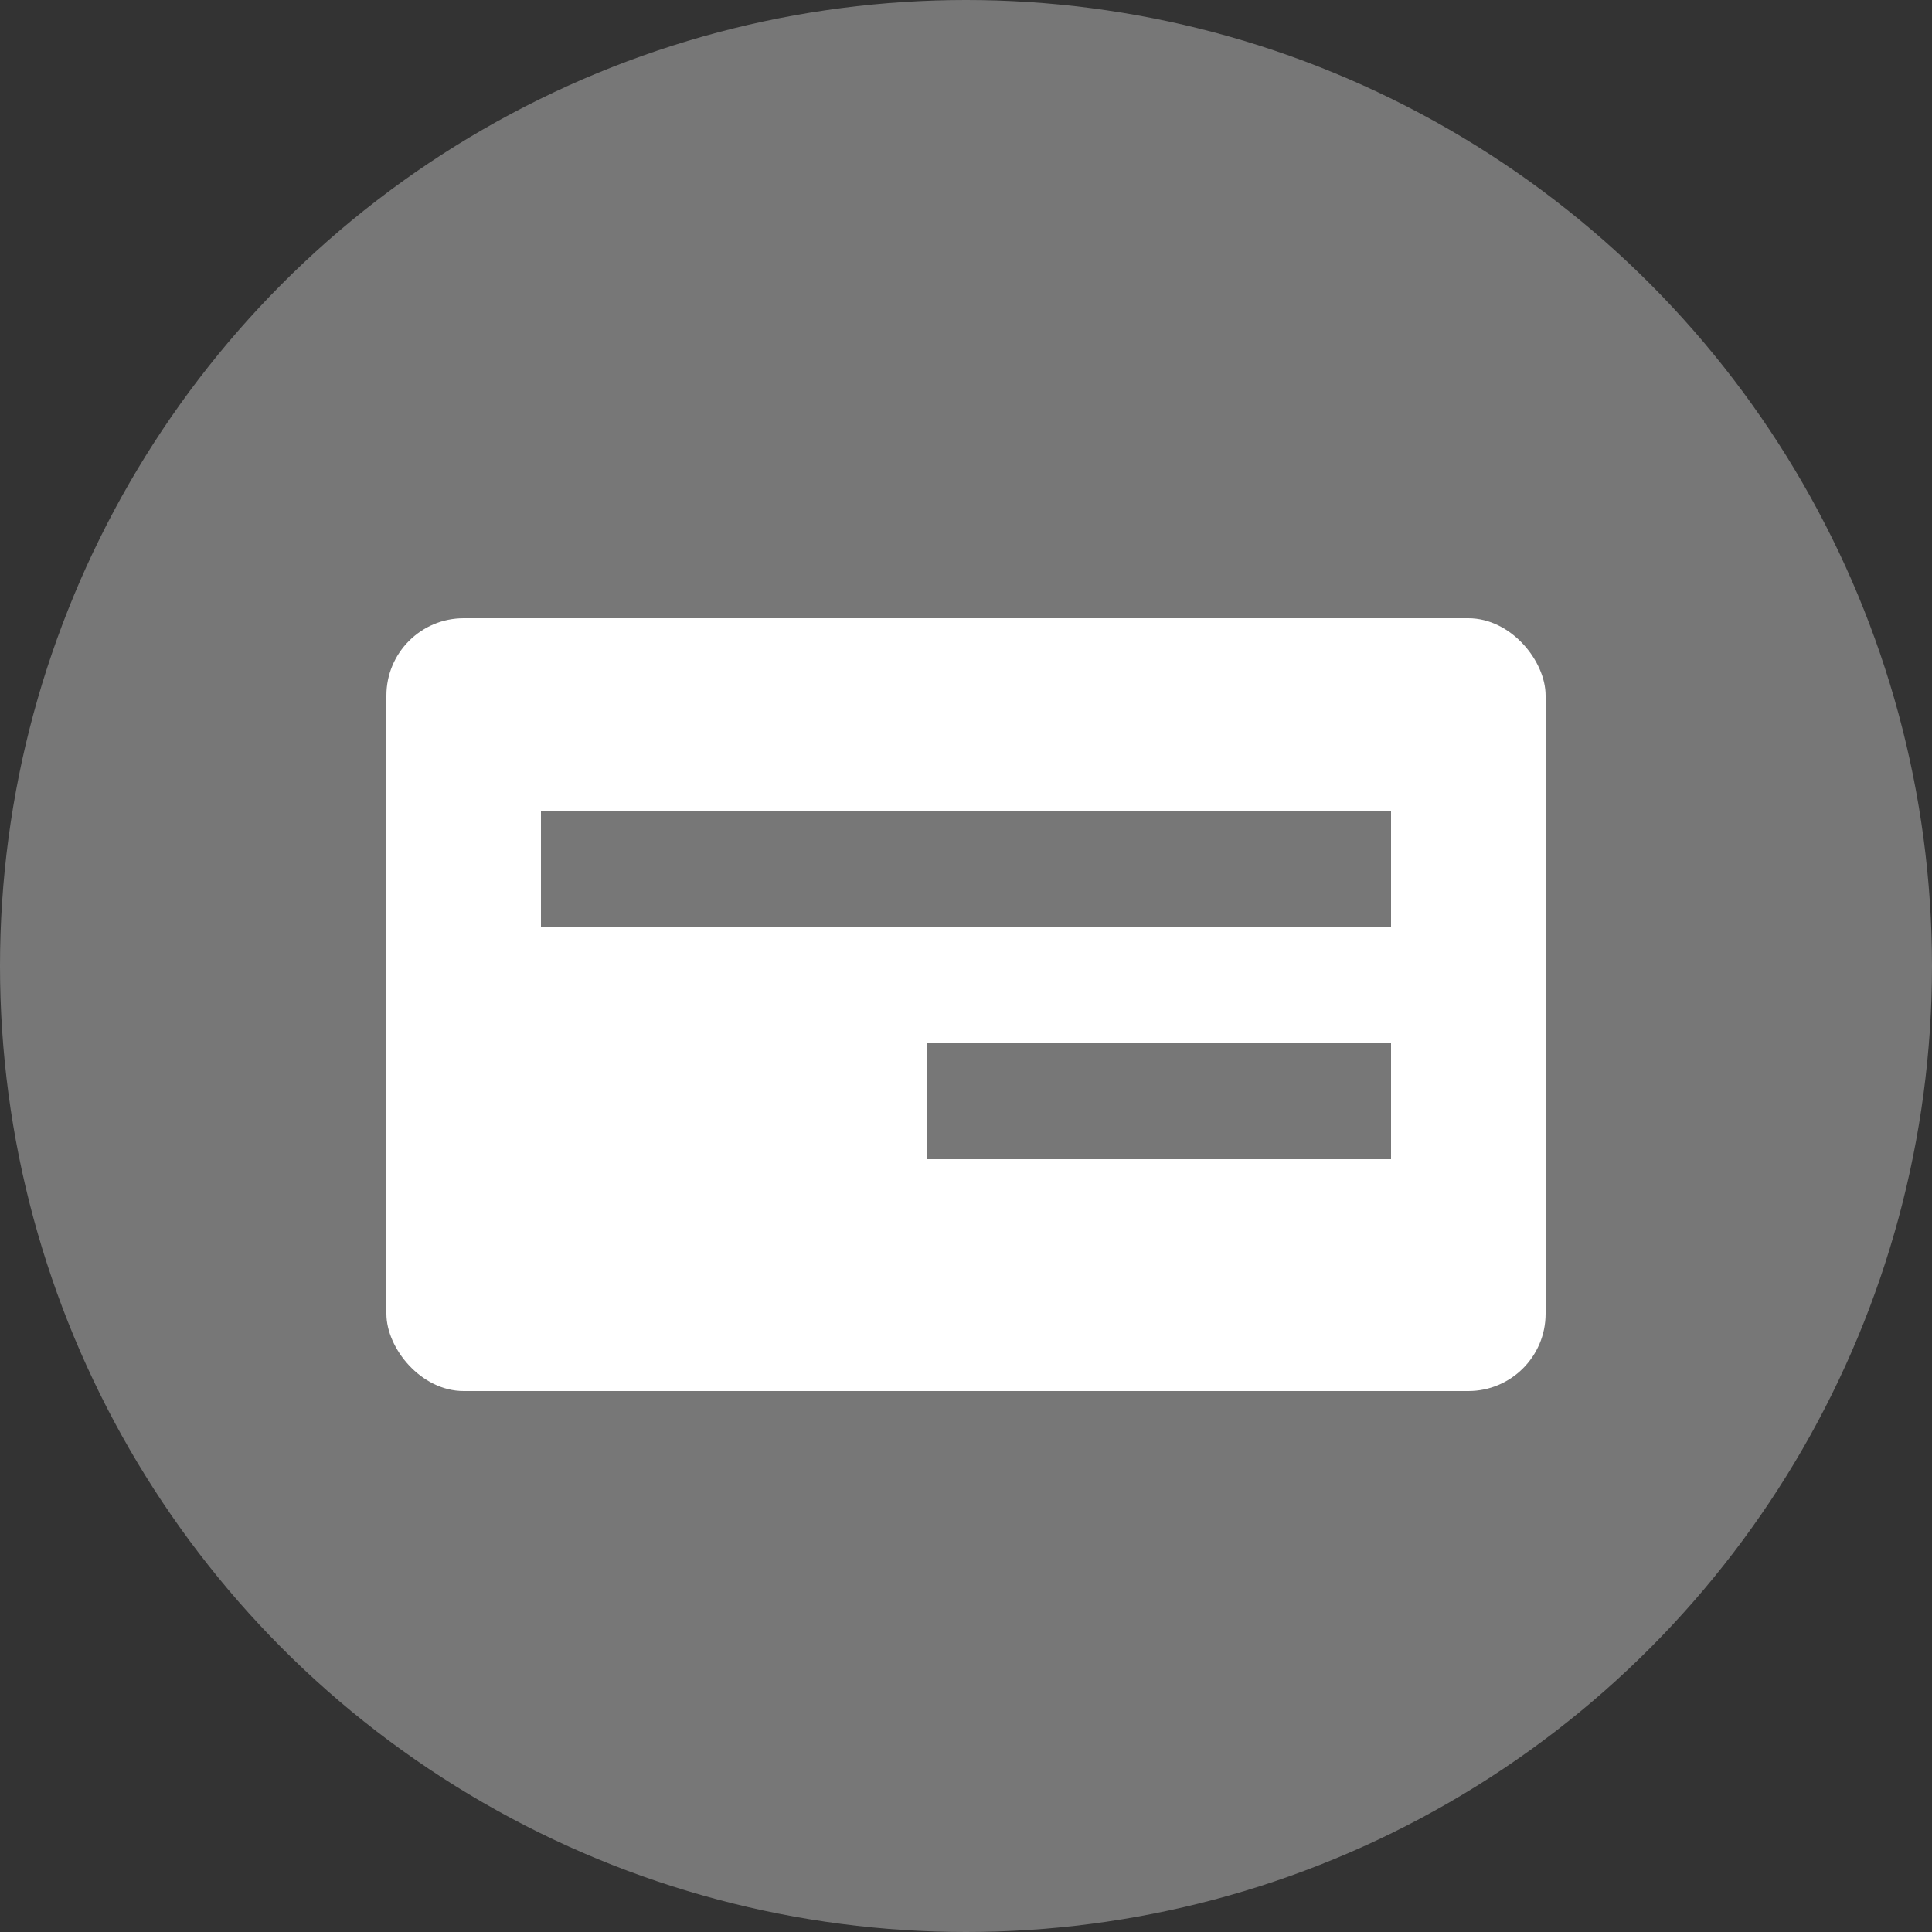 <?xml version="1.0" encoding="UTF-8"?>
<svg width="25px" height="25px" viewBox="0 0 25 25" version="1.1" xmlns="http://www.w3.org/2000/svg" xmlns:xlink="http://www.w3.org/1999/xlink">
    <rect x="0" y="0" width="25" height="25" fill="#333333" stroke="none"/>
    <!-- Generator: Sketch 49.1 (51147) - http://www.bohemiancoding.com/sketch -->
    <title>md/leftnav-account-hover</title>
    <desc>Created with Sketch.</desc>
    <defs></defs>
    <g id="md/leftnav-account-hover" stroke="none" stroke-width="1" fill="none" fill-rule="evenodd">
        <g id="icon-background-on" fill="#777777">
            <circle id="icon-background" cx="12.5" cy="12.5" r="12.5"></circle>
        </g>
        <g id="account-on" transform="translate(5, 8)">
            <rect id="Rectangle-3" fill="#FFFFFF" x="0" y="0" width="15" height="10" rx="1"></rect>
            <rect id="Rectangle" fill="#777777" x="2" y="2.5" width="11" height="1.5"></rect>
            <rect id="Rectangle" fill="#777777" x="7" y="5.5" width="6" height="1.5"></rect>
        </g>
    </g>
</svg>